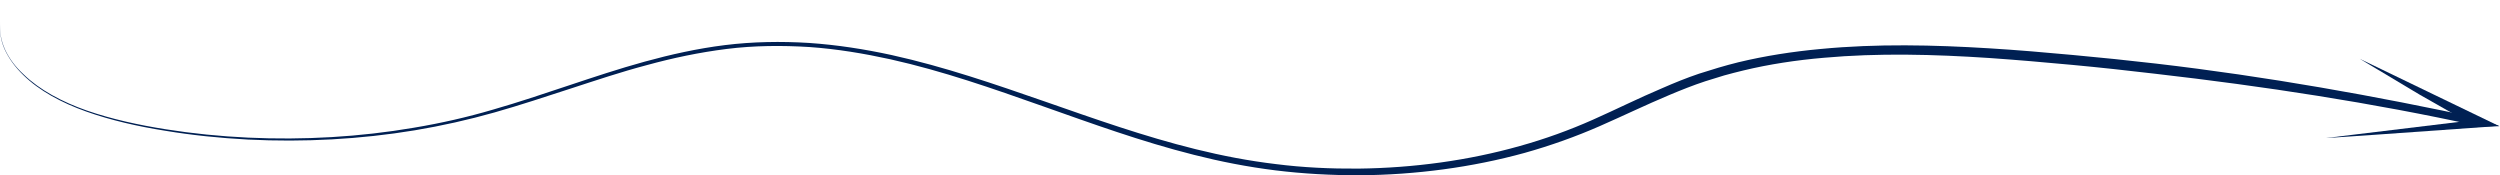 <svg width="1141" height="80" viewBox="0 0 1141 80" fill="none" xmlns="http://www.w3.org/2000/svg">
<path d="M0.138 9.877C-0.299 14.198 0.283 18.519 2.175 22.644C4.066 26.769 6.976 30.698 10.614 34.233C17.89 41.403 28.075 46.903 39.425 50.929C50.775 54.956 62.998 57.706 75.366 59.67C87.734 61.733 100.393 63.009 113.198 63.697C138.662 64.974 164.417 63.599 189.299 59.474C201.668 57.411 213.89 54.661 225.677 51.322C237.463 47.983 248.958 44.153 260.453 40.42C271.948 36.688 283.298 32.858 295.23 29.715C307.016 26.474 319.093 23.921 331.607 22.349C344.121 20.778 356.78 20.68 369.439 21.466C381.953 22.349 394.321 24.412 406.399 27.064C430.553 32.465 453.107 40.42 475.661 48.376C498.215 56.331 520.769 64.581 544.923 70.67C556.855 73.714 569.369 76.17 582.028 77.741C594.687 79.312 607.638 80 620.442 80C646.197 79.804 671.953 76.366 695.816 69.786C707.748 66.447 719.243 62.322 730.011 57.608C740.778 52.894 751.109 47.885 761.877 43.367C767.261 41.108 772.645 38.947 778.32 37.081C781.084 36.197 783.995 35.313 786.905 34.43C789.815 33.644 792.725 32.858 795.635 32.171C807.421 29.323 819.79 27.456 832.304 26.376C857.331 24.117 882.795 24.805 907.968 26.474C920.628 27.358 933.141 28.439 945.8 29.617C958.46 30.796 970.974 32.171 983.487 33.644C1033.11 39.34 1082.69 46.893 1131 57.5L1132.78 54.269C1084.03 43.76 1034.56 34.921 984.069 29.028C971.41 27.555 958.896 26.278 946.092 25.099C933.432 23.921 920.773 22.841 907.968 22.055C882.504 20.483 856.603 19.894 830.994 22.349C818.189 23.528 805.53 25.492 793.307 28.439C790.251 29.224 787.196 30.01 784.286 30.894C781.375 31.778 778.32 32.76 775.41 33.644C769.589 35.608 764.06 37.867 758.676 40.224C747.763 44.84 737.577 49.947 726.955 54.661C716.333 59.376 705.274 63.402 693.633 66.643C670.352 73.223 645.179 76.661 620.006 76.955C607.347 77.054 594.687 76.464 582.319 74.893C569.951 73.42 557.728 71.063 545.796 68.116C521.933 62.224 499.379 54.17 476.825 46.313C454.126 38.456 431.281 30.501 406.835 25.099C394.612 22.448 382.099 20.483 369.294 19.6C356.489 18.814 343.539 19.01 330.879 20.582C318.22 22.153 305.997 24.903 294.211 28.144C282.425 31.385 270.93 35.215 259.435 39.046C247.939 42.876 236.59 46.706 224.949 50.045C213.308 53.483 201.231 56.233 188.863 58.295C164.272 62.518 138.517 63.991 113.198 62.813C100.539 62.224 87.879 60.947 75.511 58.983C63.143 57.018 50.92 54.367 39.571 50.438C28.366 46.51 18.035 41.01 10.76 33.938C7.122 30.599 4.212 26.769 2.32 22.644C0.429 18.519 -0.299 14.198 0.138 9.877Z" fill="#002053"/>
<path d="M1061.5 63L1084 61.5L1140.5 57.5L1131.89 54.476L1061.5 63Z" fill="#002053"/>
<path d="M1132.43 57.719L1129.5 57.5L1140.7 57.59L1077 26.852L1104.4 43.241L1129.5 57.5L1140.7 57.59L1140.5 57.5L1132.43 57.719Z" fill="#002053"/>
</svg>
